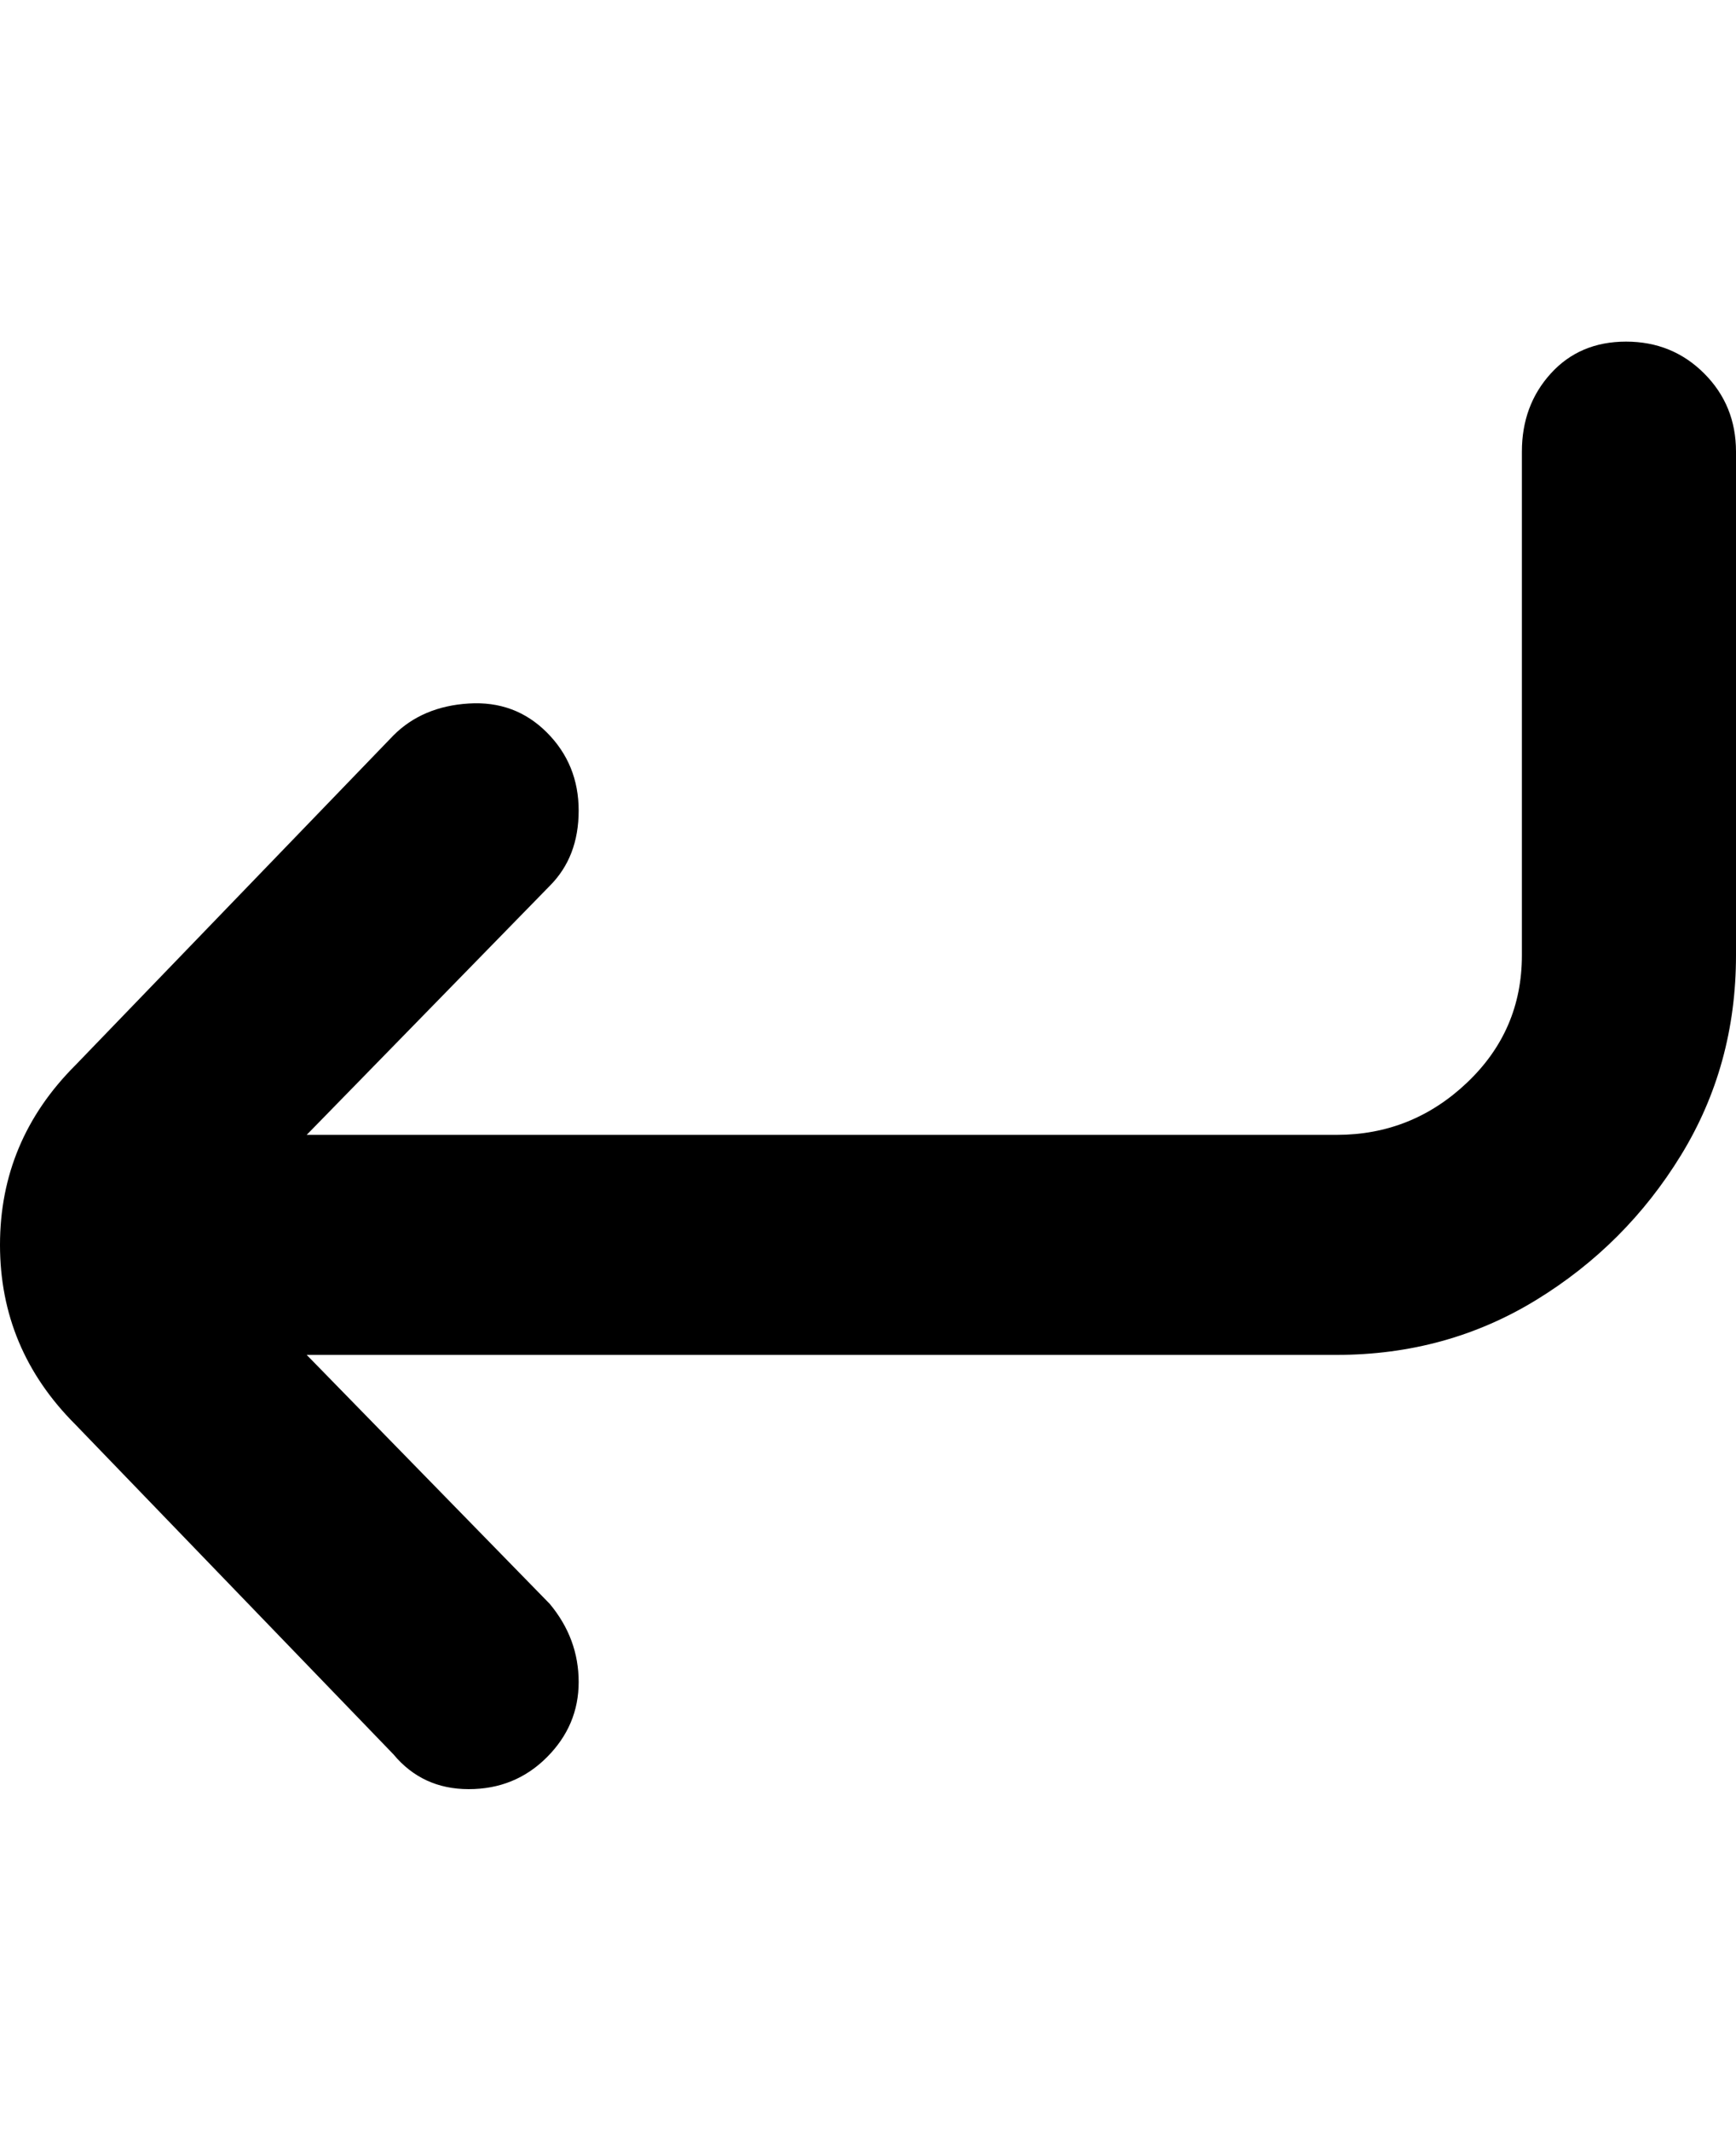 <svg viewBox="0 0 300 368" xmlns="http://www.w3.org/2000/svg"><path d="M300 78v87q0 19-9.5 34.5t-25 25Q250 234 231 234H53l42 43q5 6 5 13.5t-5.5 13Q89 309 81 309t-13-6l-55-57Q0 233 0 215t13-31l55-57q5-5 13-5.5t13.5 5Q100 132 100 140t-5 13l-42 43h178q13 0 22.5-9t9.5-22V78q0-8 5-13.5t13-5.5q8 0 13.5 5.5T300 78z"/></svg>